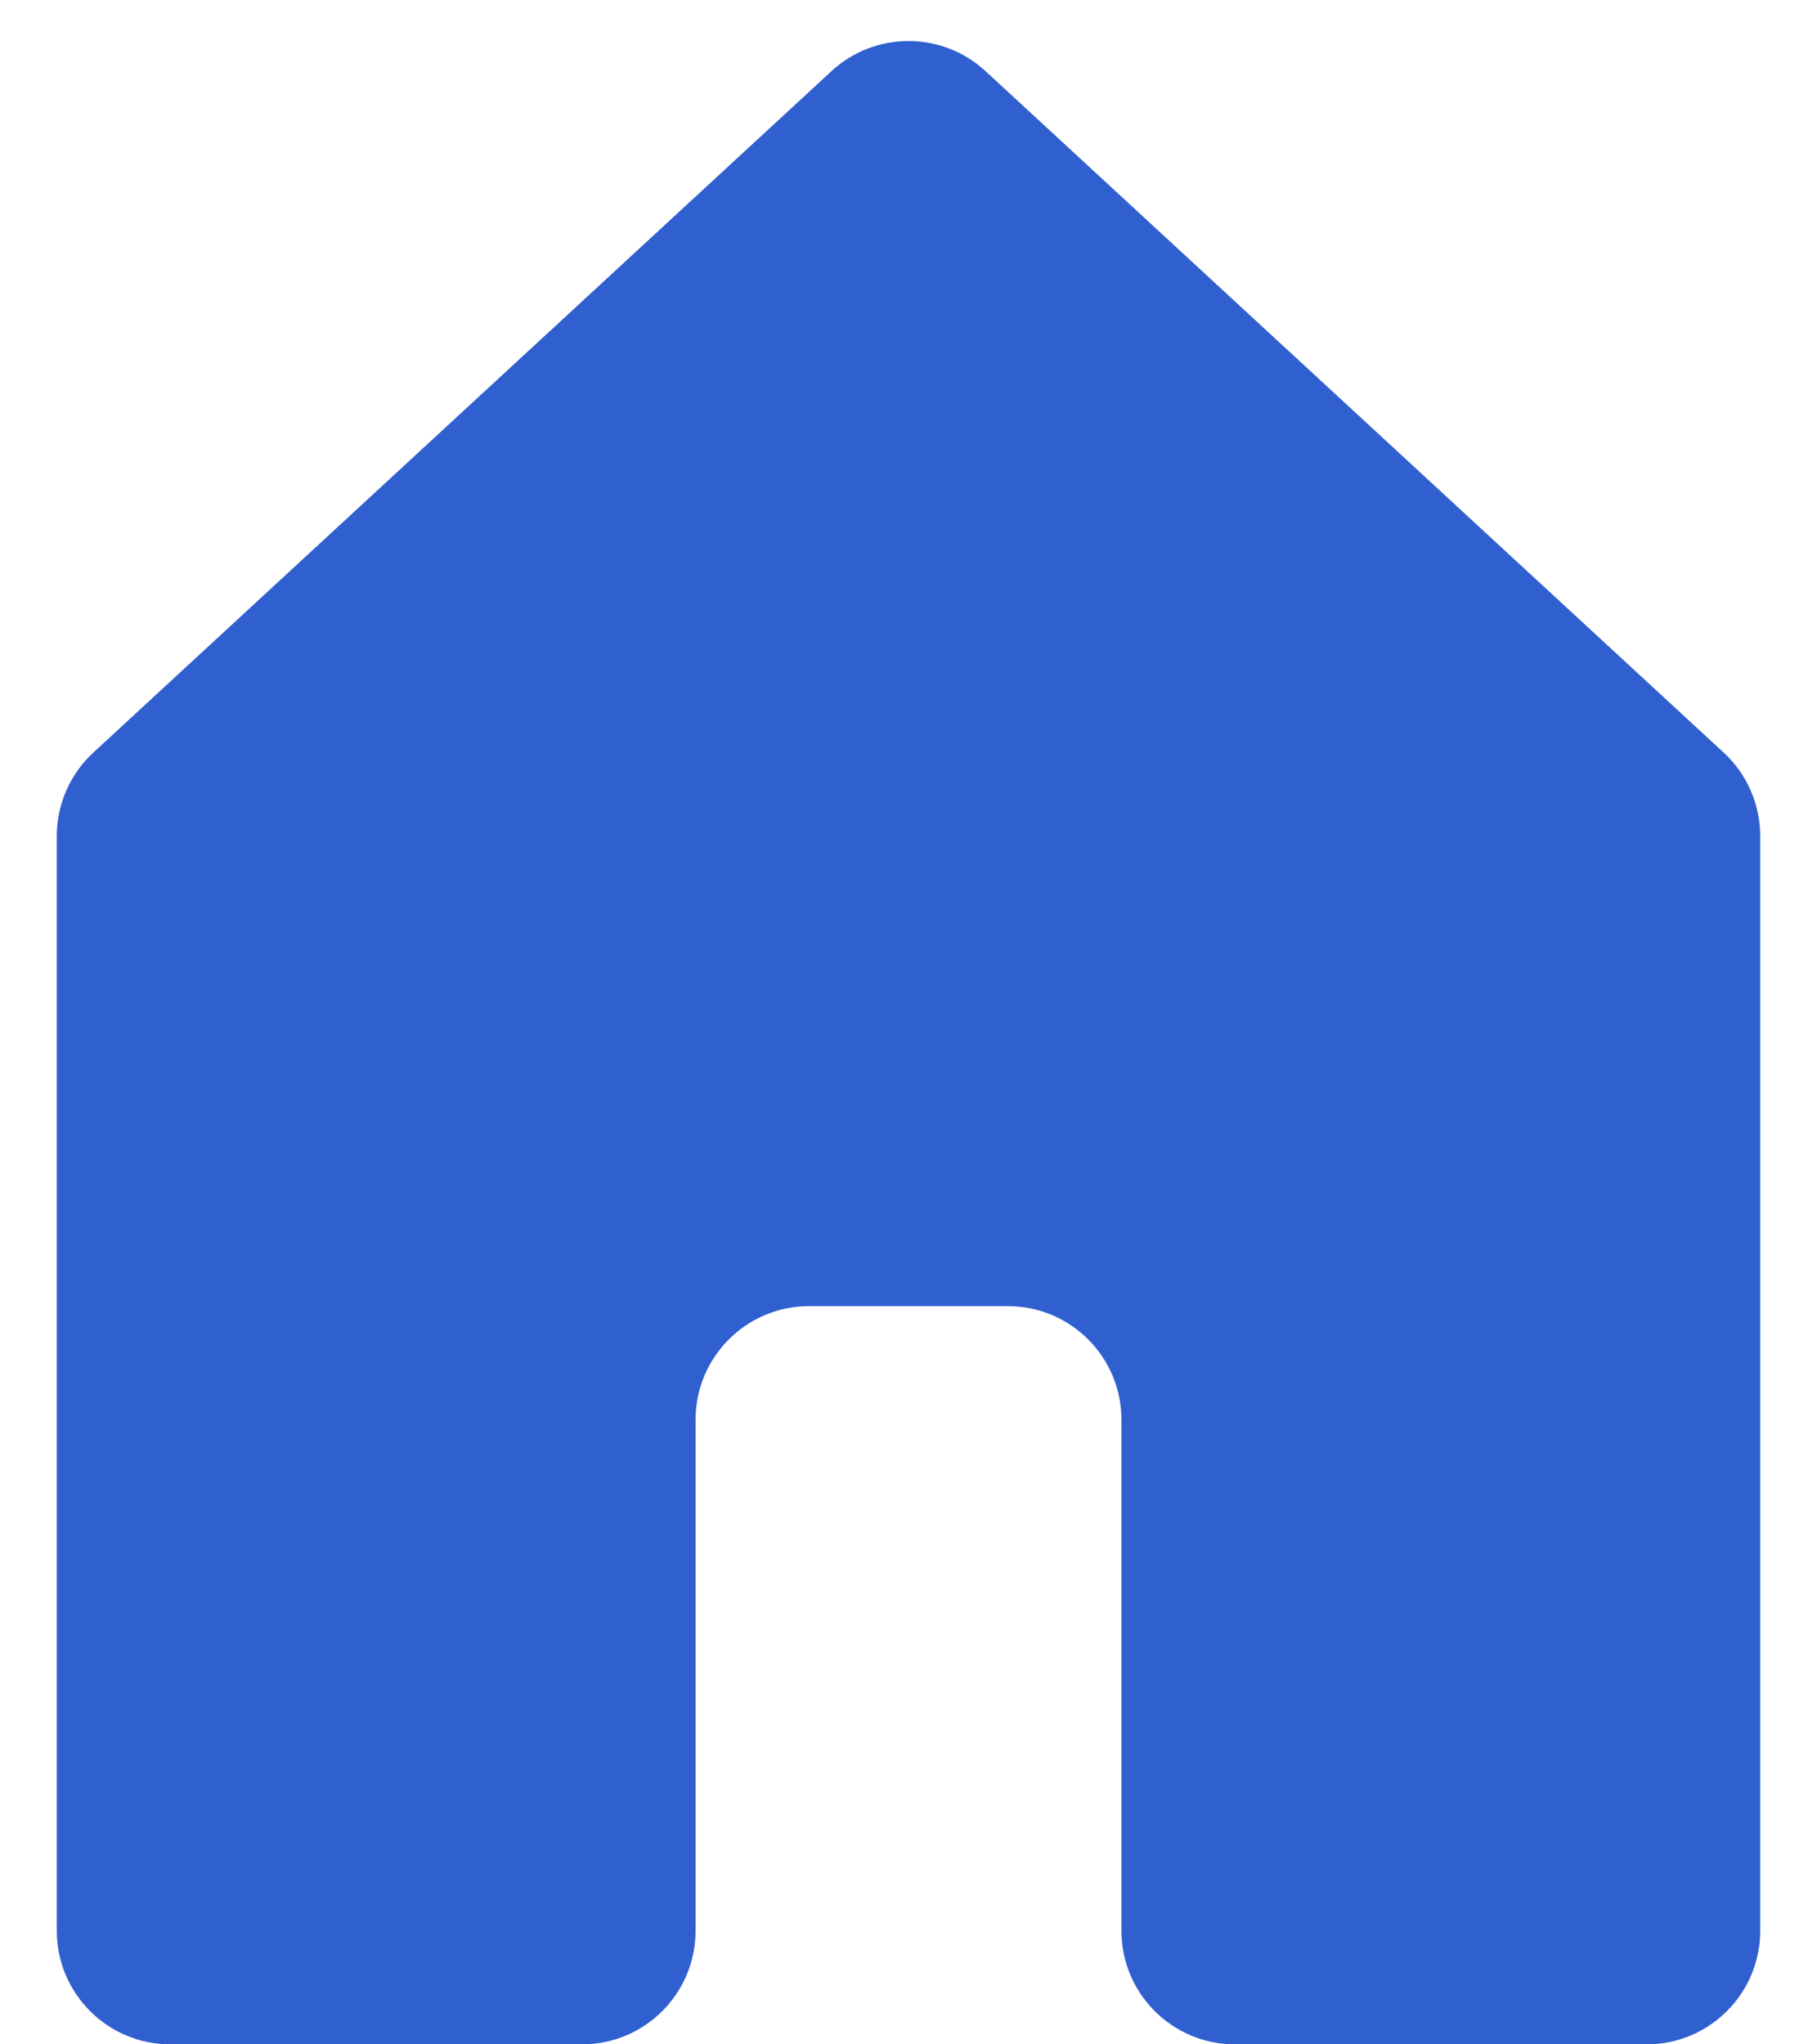 <svg width="16" height="18" viewBox="0 0 16 18" fill="none" xmlns="http://www.w3.org/2000/svg">
<path d="M0.5 7.361V17C0.5 17.552 0.948 18 1.5 18H5.125C5.677 18 6.125 17.552 6.125 17V12.5C6.125 11.948 6.573 11.5 7.125 11.5H8.875C9.427 11.5 9.875 11.948 9.875 12.5V17C9.875 17.552 10.323 18 10.875 18H14.5C15.052 18 15.5 17.552 15.5 17V7.361C15.5 7.082 15.383 6.815 15.178 6.626L8.678 0.626C8.295 0.273 7.705 0.273 7.322 0.626L0.822 6.626C0.617 6.815 0.5 7.082 0.5 7.361Z" fill="#3060D0"/>
</svg>
